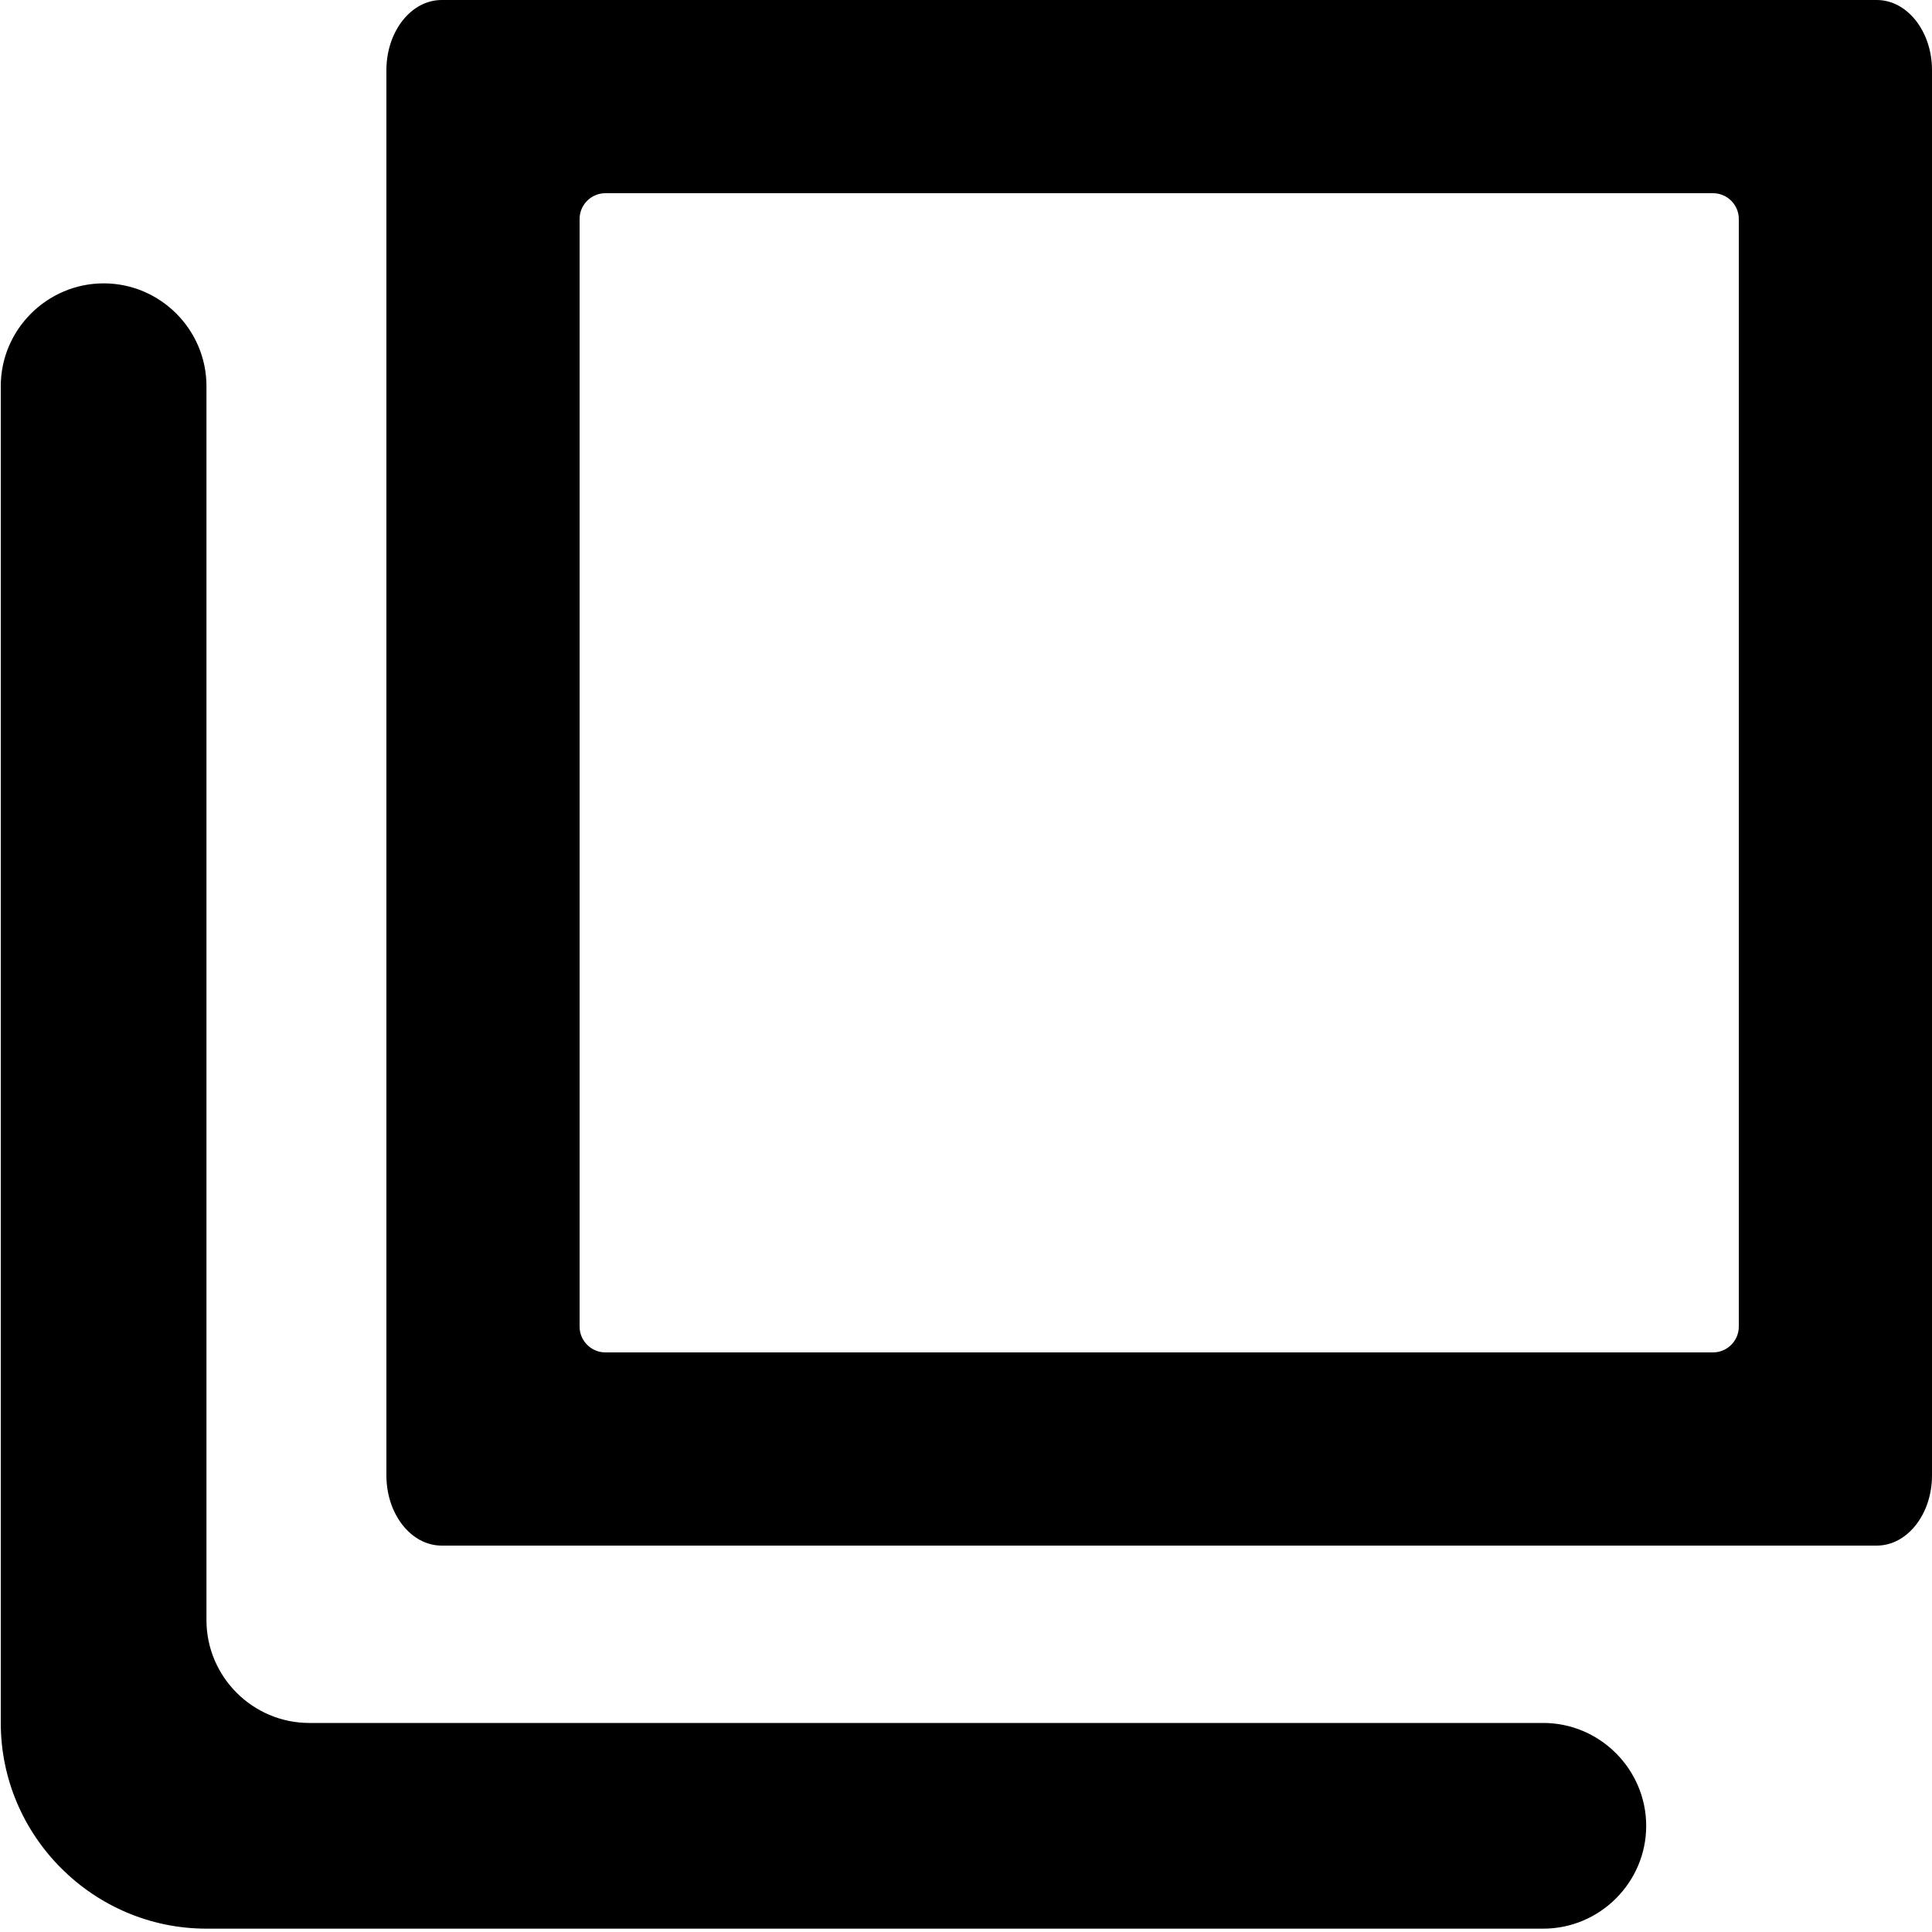 <svg width="15px" height="15px" viewBox="0 0 15 15" version="1.1" xmlns="http://www.w3.org/2000/svg" xmlns:xlink="http://www.w3.org/1999/xlink">
    <path d="M0.805,2.2 C1.244,2.2 1.603,2.559 1.603,2.998 L1.603,2.998 L1.603,12.579 C1.603,13.018 1.962,13.377 2.401,13.377 L2.401,13.377 L11.982,13.377 C12.421,13.377 12.781,13.737 12.781,14.176 C12.781,14.615 12.421,14.974 11.982,14.974 L11.982,14.974 L1.603,14.974 C0.725,14.974 0.006,14.256 0.006,13.377 L0.006,13.377 L0.006,2.998 C0.006,2.559 0.366,2.2 0.805,2.2 Z M14.571,0 C14.808,0 15,0.244 15,0.545 L15,0.545 L15,11.455 C15,11.756 14.808,12 14.571,12 L14.571,12 L3.429,12 C3.192,12 3,11.756 3,11.455 L3,11.455 L3,0.545 C3,0.244 3.192,0 3.429,0 L3.429,0 Z M13.3,1.5 L4.7,1.5 C4.59,1.5 4.5,1.59 4.5,1.7 L4.5,1.7 L4.5,10.3 C4.5,10.41 4.59,10.5 4.7,10.5 L4.7,10.5 L13.3,10.5 C13.41,10.5 13.5,10.41 13.5,10.3 L13.5,10.3 L13.5,1.7 C13.5,1.59 13.41,1.5 13.3,1.5 L13.3,1.5 Z" id="Combined-Shape"></path>
</svg>